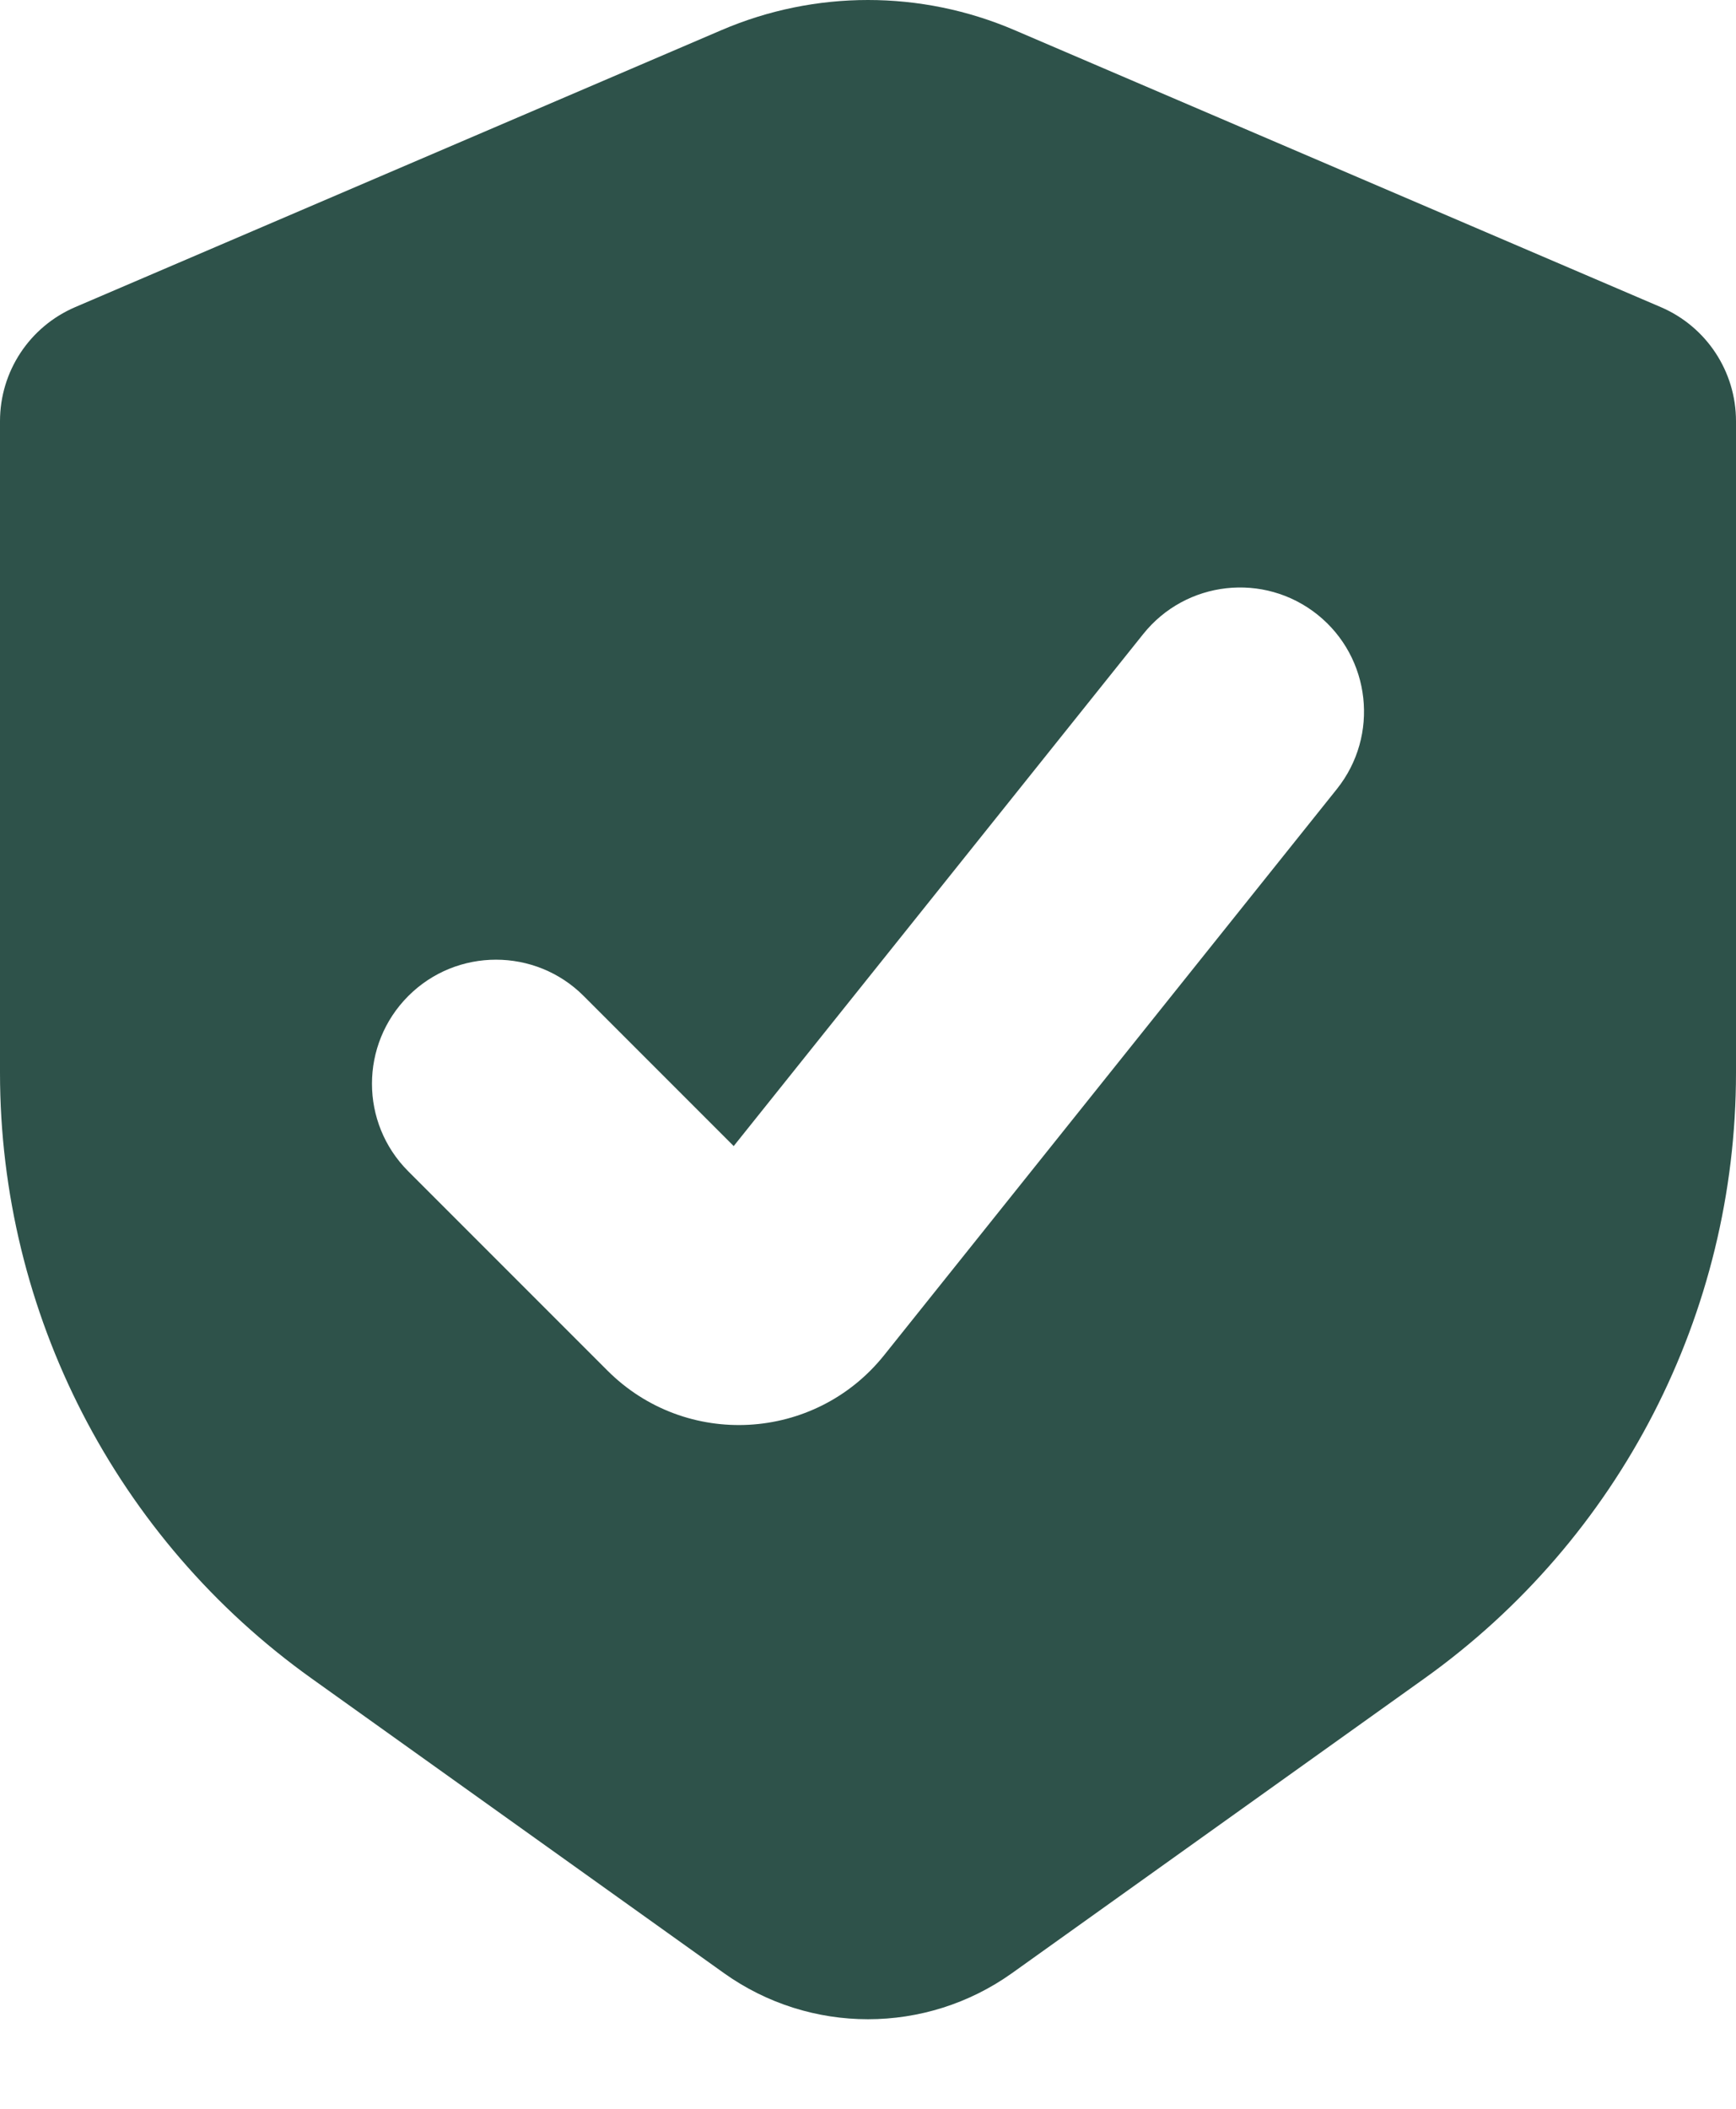 <svg width="14" height="17" viewBox="0 0 14 17" fill="none" xmlns="http://www.w3.org/2000/svg">
<g id="Chield_check_fill">
<path id="Subtract" fill-rule="evenodd" clip-rule="evenodd" d="M13.394 2.476L8.182 0.243C7.427 -0.081 6.573 -0.081 5.818 0.243L0.606 2.476C0.238 2.634 0 2.995 0 3.395V8.648C0 10.586 0.936 12.405 2.513 13.531L5.838 15.906C6.533 16.402 7.467 16.402 8.162 15.906L11.487 13.531C13.064 12.405 14 10.586 14 8.648V3.395C14 2.995 13.762 2.634 13.394 2.476ZM10.781 6.361C11.126 5.93 11.056 5.3 10.625 4.955C10.193 4.61 9.564 4.68 9.219 5.112L5.917 9.239L4.707 8.029C4.317 7.639 3.683 7.639 3.293 8.029C2.902 8.42 2.902 9.053 3.293 9.443L4.898 11.048C5.53 11.681 6.571 11.623 7.13 10.925L10.781 6.361Z" fill="#2E524A"/>
</g>
</svg>
